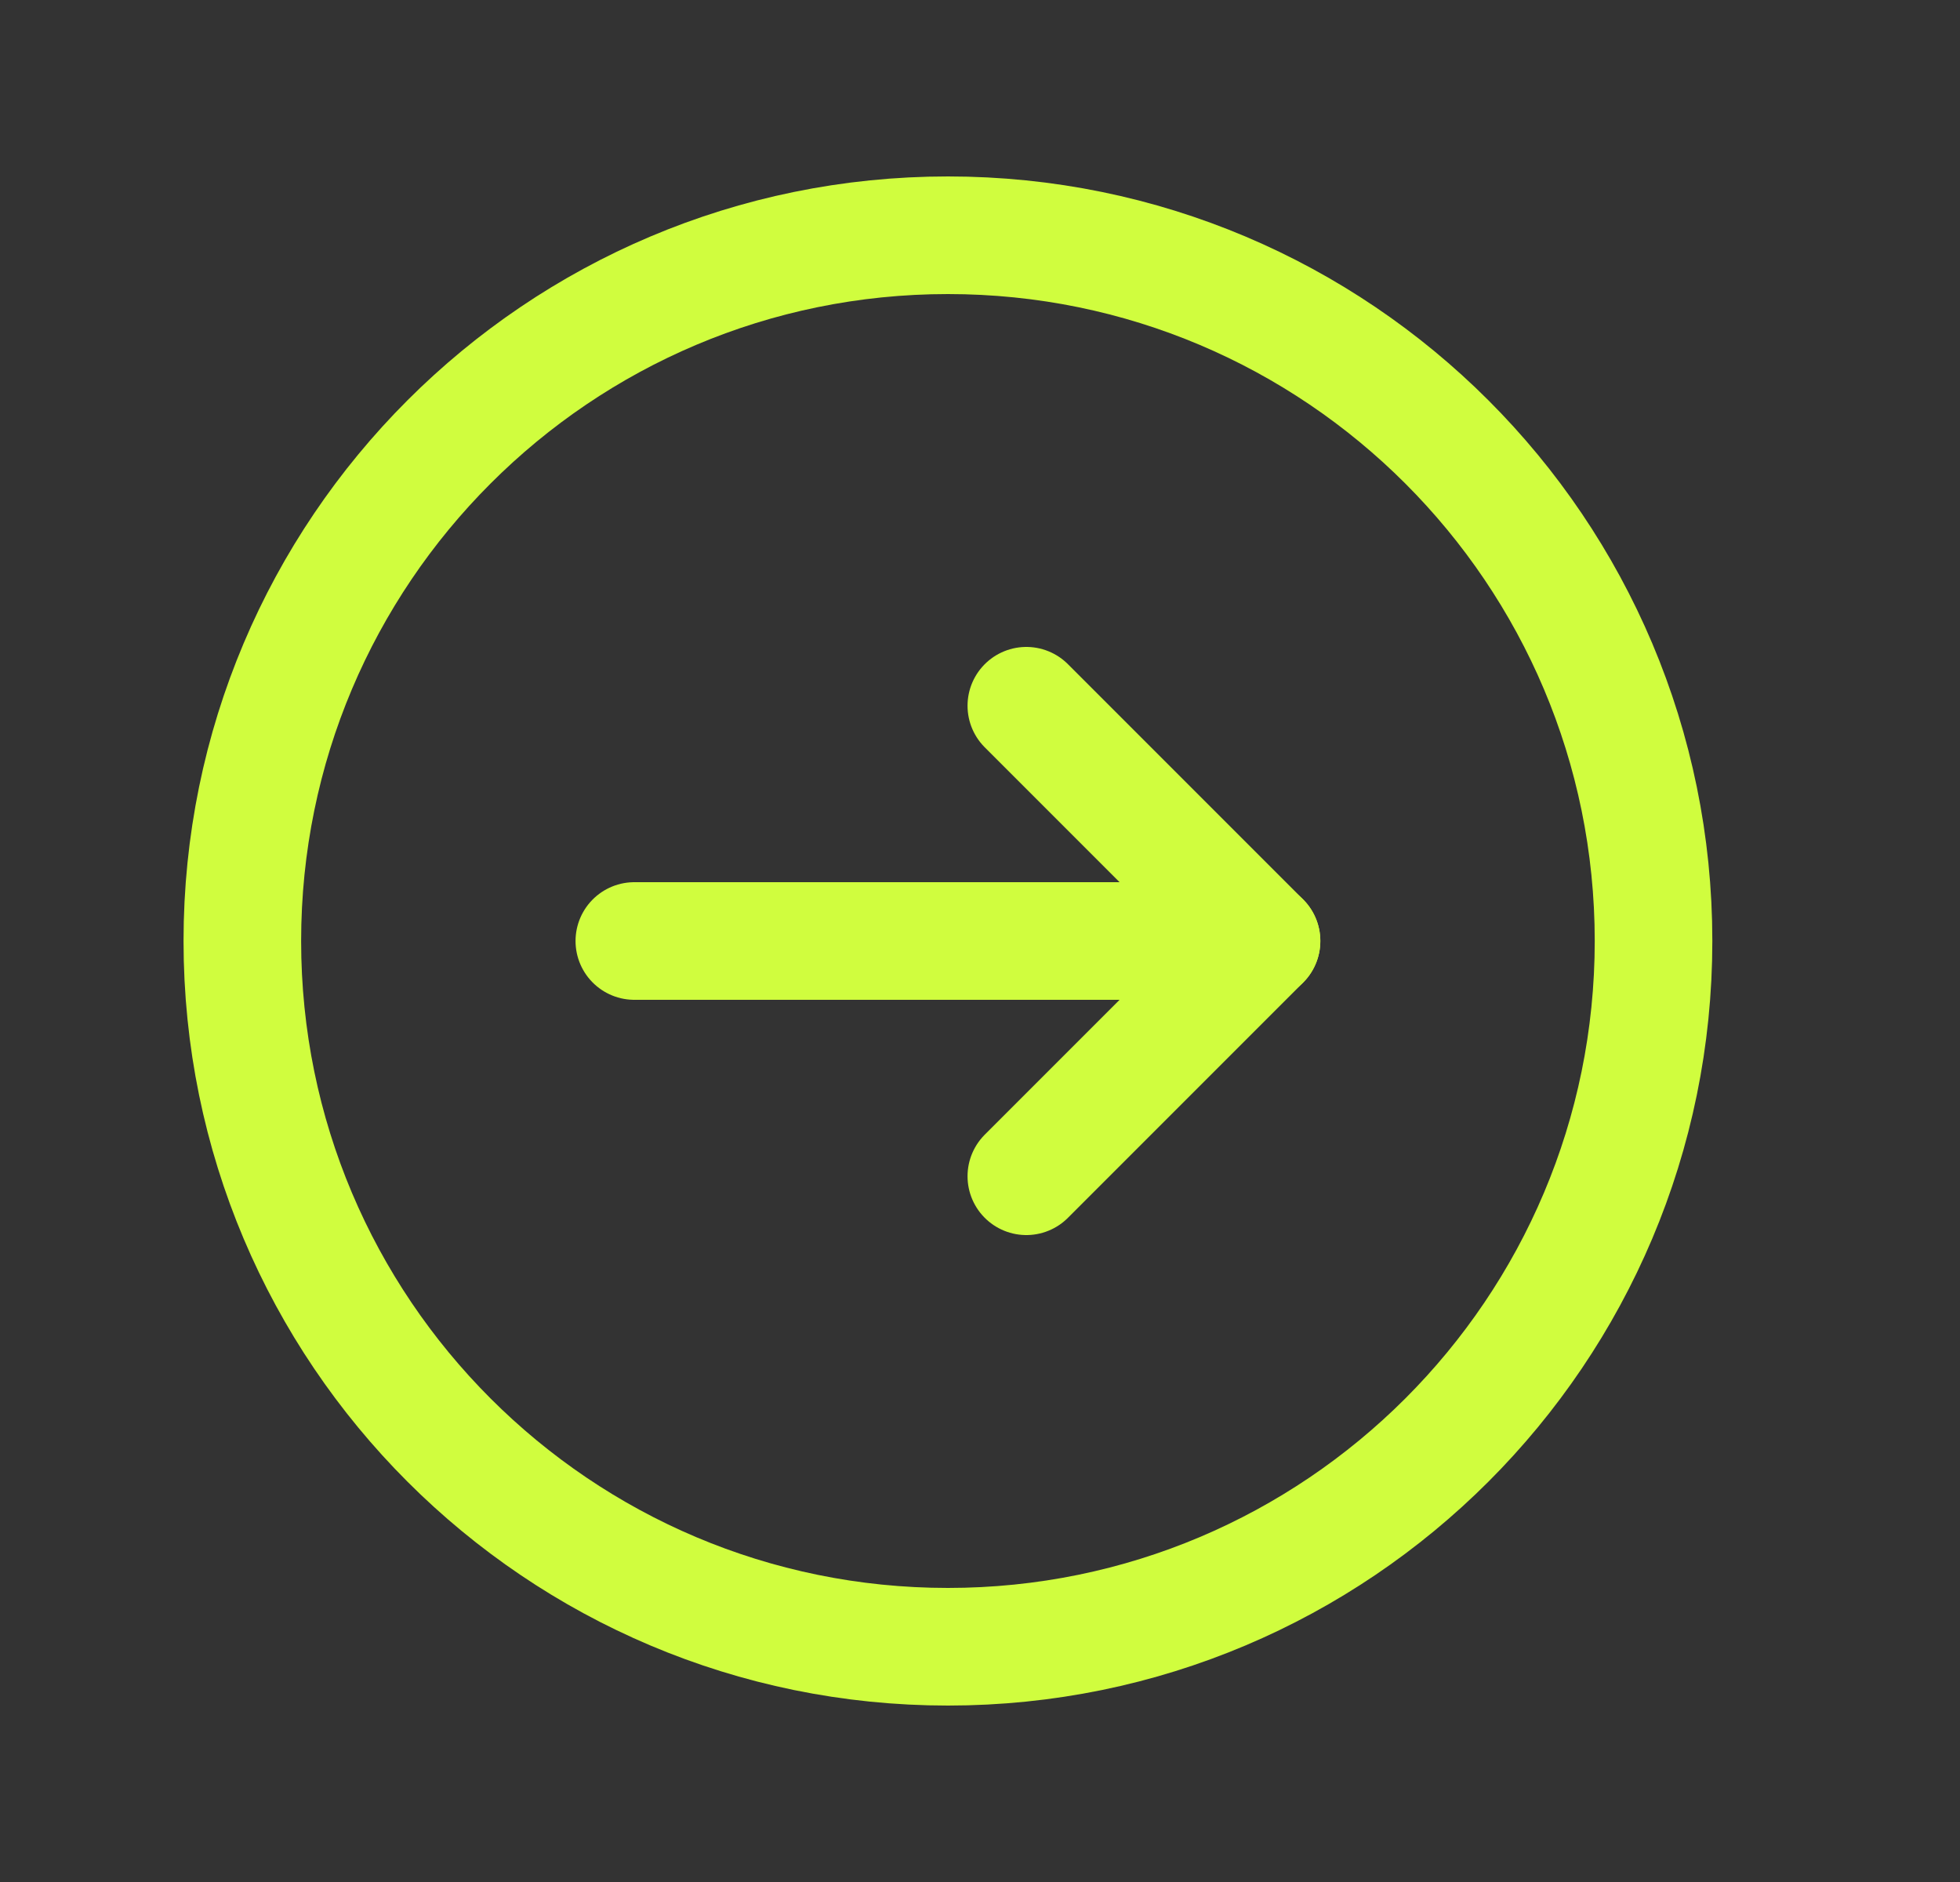 <svg width="25" height="24" viewBox="0 0 25 24" fill="none" xmlns="http://www.w3.org/2000/svg">
<rect x="0" y="0" width="25" height="24" fill="#333333" stroke="none"/>
<path fill-rule="evenodd" clip-rule="evenodd" d="M12.091 21V21C7.12 21 3.091 16.971 3.091 12V12C3.091 7.029 7.12 3 12.091 3V3C17.062 3 21.091 7.029 21.091 12V12C21.091 16.971 17.062 21 12.091 21Z" stroke="#D0FD3E" stroke-width="1.5" stroke-linecap="round" stroke-linejoin="round"/>
<path d="M16.091 12H8.091" stroke="#D0FD3E" stroke-width="1.5" stroke-linecap="round" stroke-linejoin="round"/>
<path d="M13.091 9L16.091 12L13.091 15" stroke="#D0FD3E" stroke-width="1.5" stroke-linecap="round" stroke-linejoin="round"/>
</svg>
